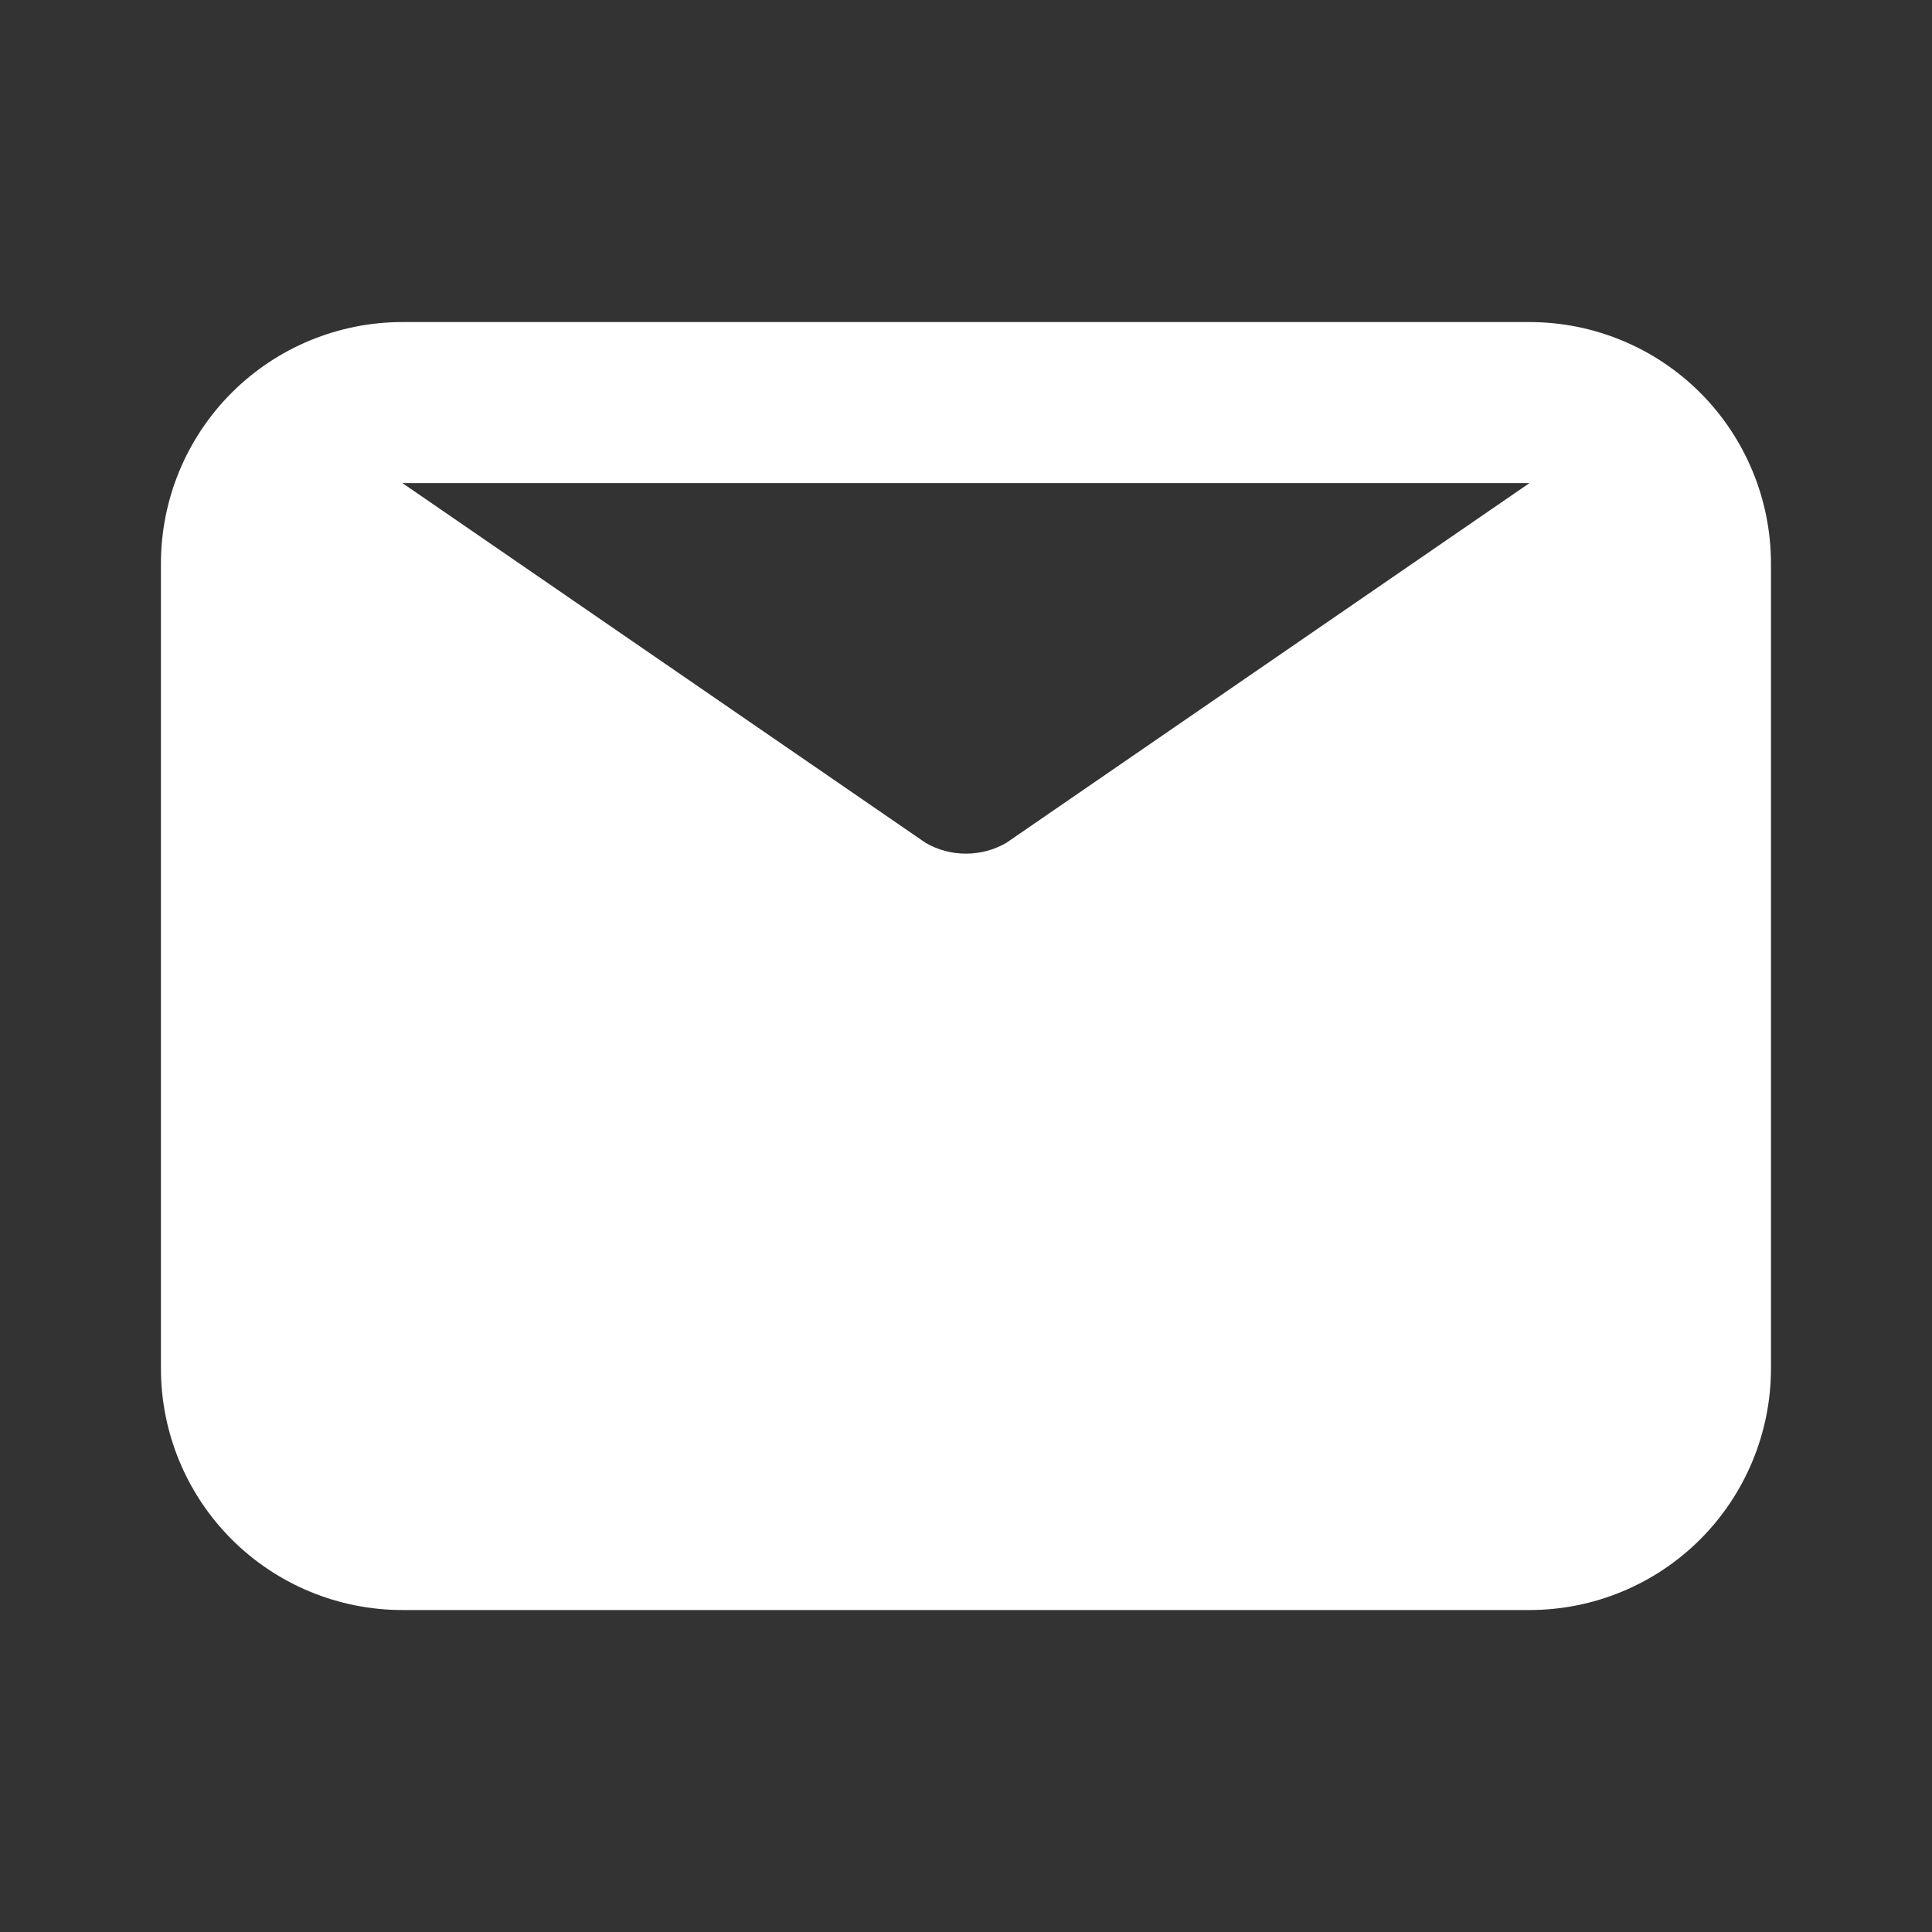 <svg width="20" height="20" viewBox="0 0 20 20" fill="none" xmlns="http://www.w3.org/2000/svg">
<rect x="0" y="0" width="20" height="20" fill="#333333" stroke="none"/>
<path d="M15.833 3.334H4.166C3.503 3.334 2.867 3.597 2.398 4.066C1.929 4.535 1.666 5.171 1.666 5.834V14.167C1.666 14.83 1.929 15.466 2.398 15.935C2.867 16.404 3.503 16.667 4.166 16.667H15.833C16.496 16.667 17.132 16.404 17.601 15.935C18.069 15.466 18.333 14.83 18.333 14.167V5.834C18.333 5.171 18.069 4.535 17.601 4.066C17.132 3.597 16.496 3.334 15.833 3.334ZM15.833 5.001L10.416 8.726C10.289 8.799 10.146 8.837 9.999 8.837C9.853 8.837 9.709 8.799 9.583 8.726L4.166 5.001H15.833Z" fill="white"/>
</svg>
